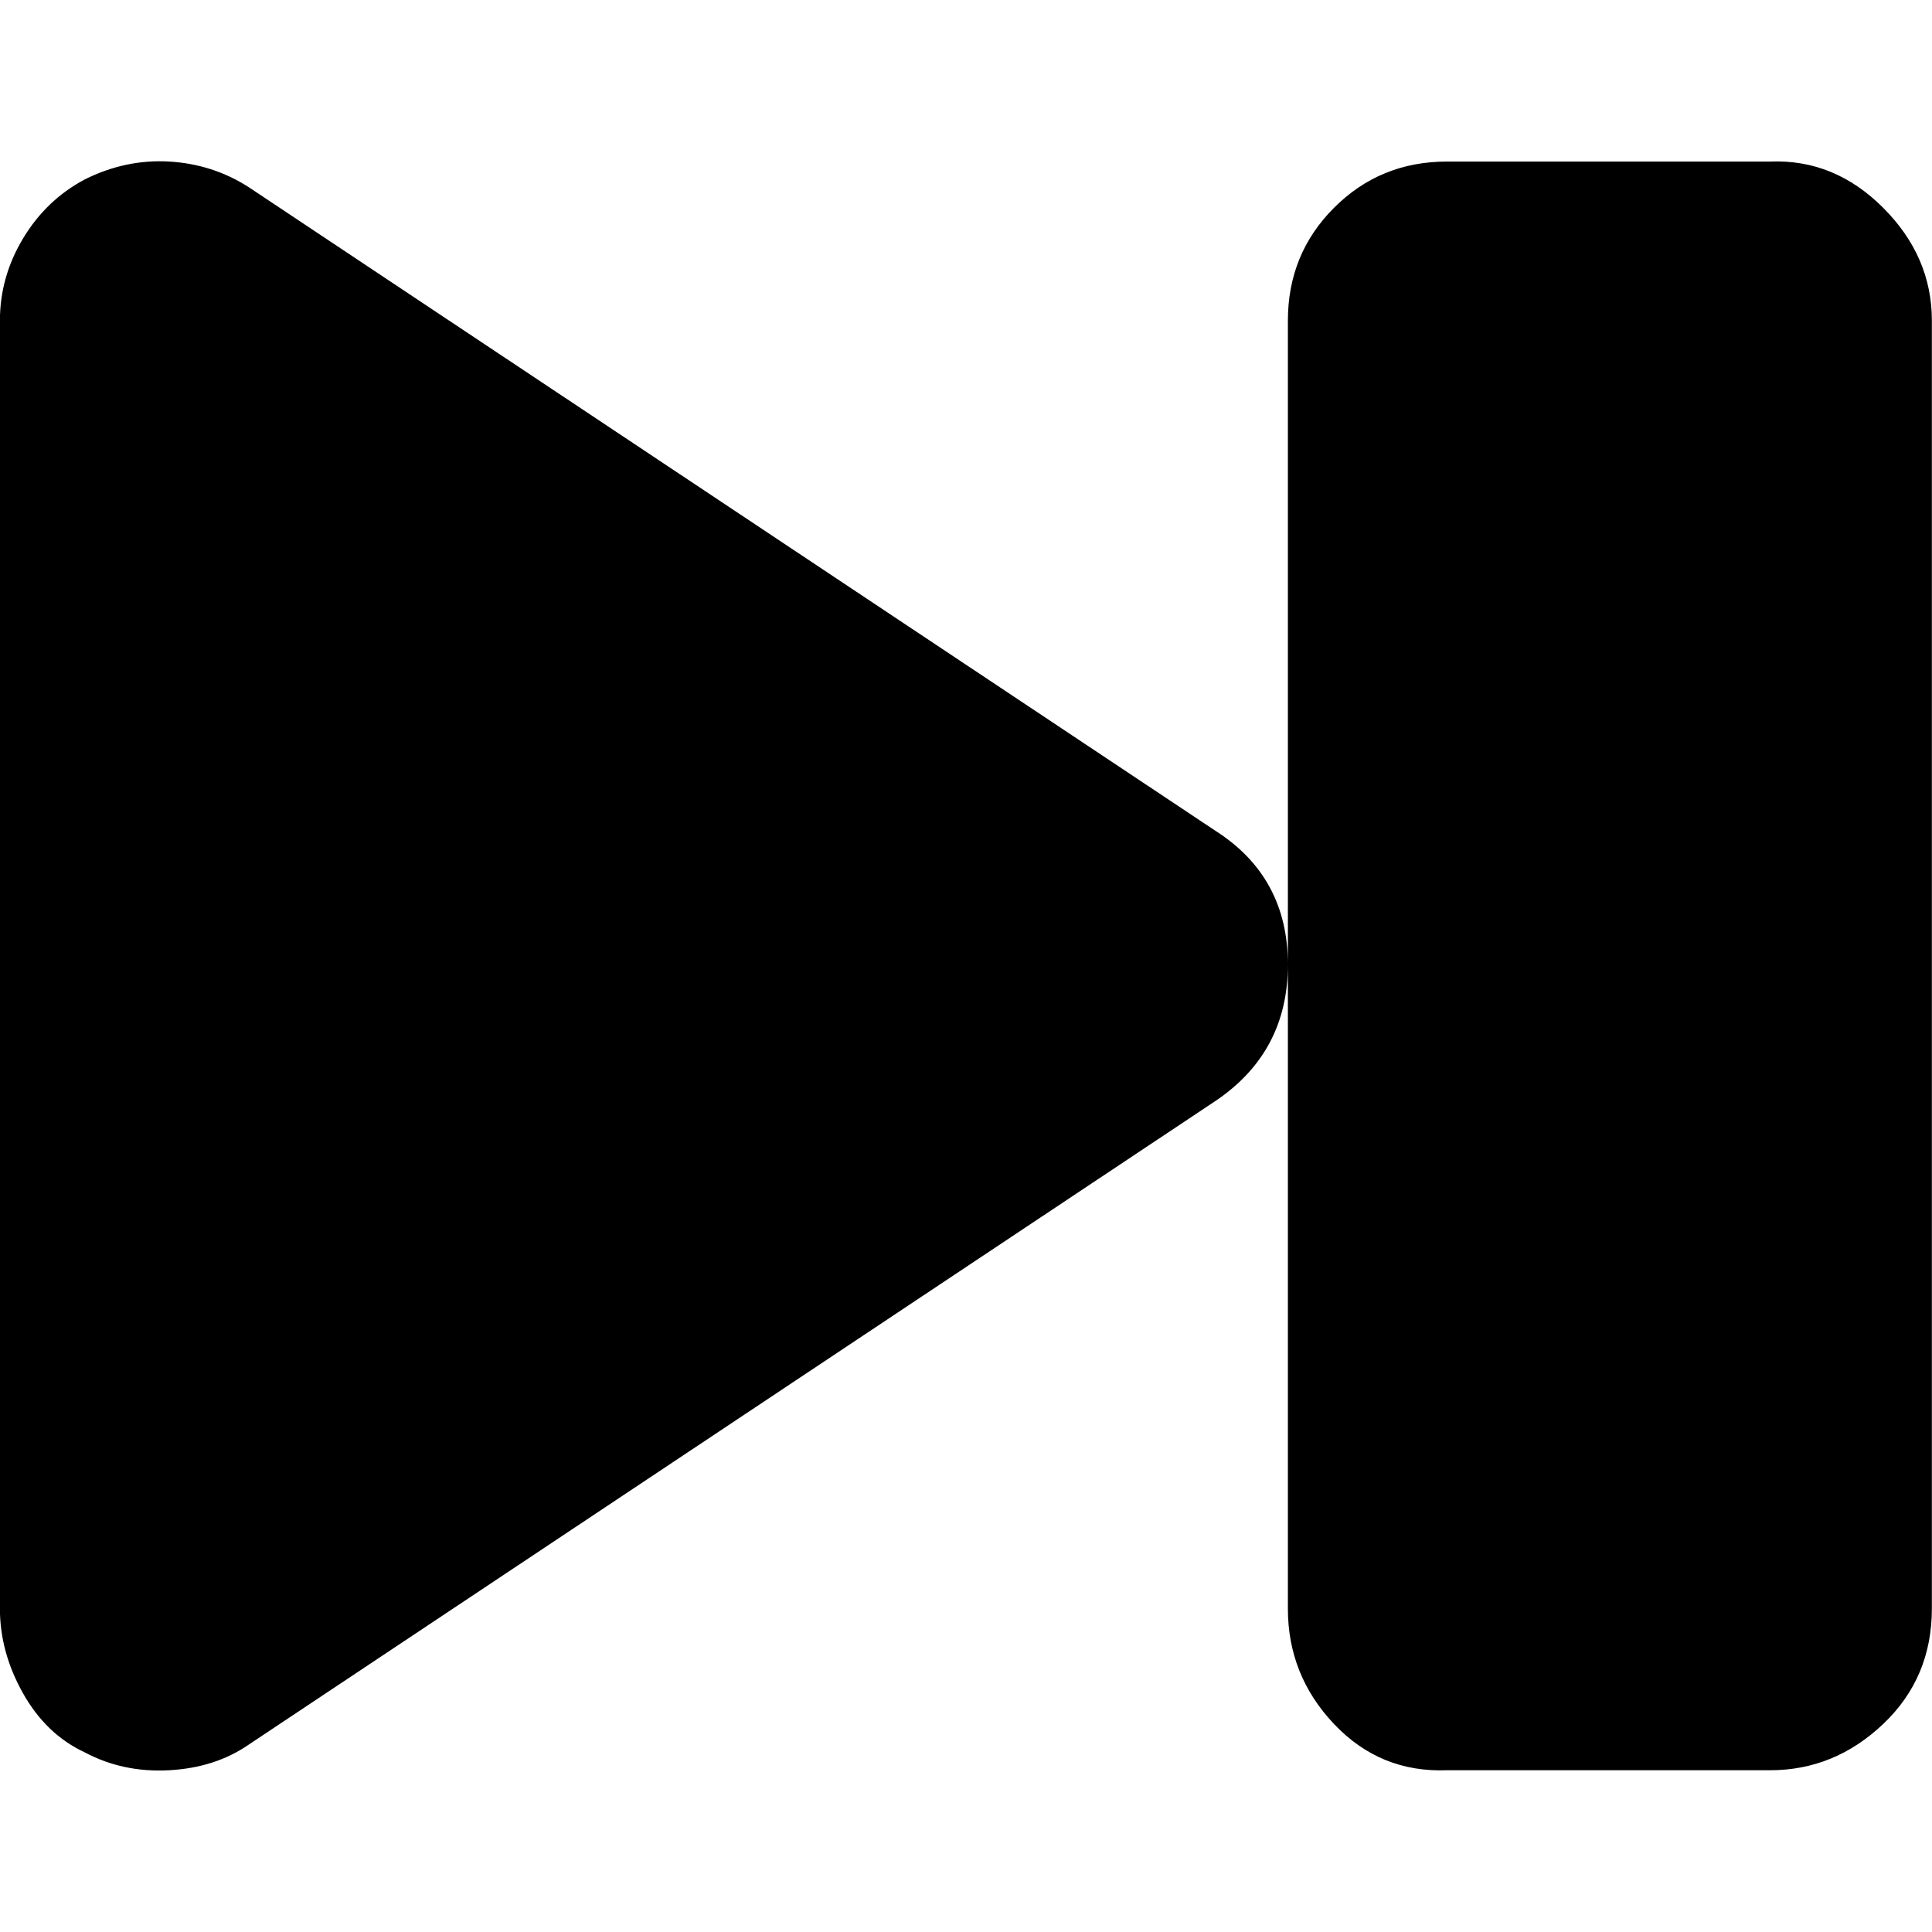 <?xml version="1.0" encoding="UTF-8" standalone="no"?>
<!-- Created with Inkscape (http://www.inkscape.org/) -->

<svg
   width="13.229mm"
   height="13.229mm"
   viewBox="0 0 13.229 13.229"
   version="1.1"
   id="svg20458"
   xml:space="preserve"
   inkscape:version="1.2.2 (732a01da63, 2022-12-09)"
   sodipodi:docname="stage.svg"
   inkscape:export-filename="level_speed-2S.svg"
   inkscape:export-xdpi="1536"
   inkscape:export-ydpi="1536"
   xmlns:inkscape="http://www.inkscape.org/namespaces/inkscape"
   xmlns:sodipodi="http://sodipodi.sourceforge.net/DTD/sodipodi-0.dtd"
   xmlns="http://www.w3.org/2000/svg"
   xmlns:svg="http://www.w3.org/2000/svg"><sodipodi:namedview
     id="namedview20460"
     pagecolor="#ffffff"
     bordercolor="#000000"
     borderopacity="0.25"
     inkscape:showpageshadow="2"
     inkscape:pageopacity="0.0"
     inkscape:pagecheckerboard="0"
     inkscape:deskcolor="#d1d1d1"
     inkscape:document-units="mm"
     showgrid="false"
     inkscape:zoom="0.16"
     inkscape:cx="1325"
     inkscape:cy="-171.875"
     inkscape:window-width="1920"
     inkscape:window-height="991"
     inkscape:window-x="-9"
     inkscape:window-y="-9"
     inkscape:window-maximized="1"
     inkscape:current-layer="layer1"
     showguides="false" /><defs
     id="defs20455" /><g
     inkscape:label="Vrstva 1"
     inkscape:groupmode="layer"
     id="layer1"
     transform="translate(-6.615,-6.615)"><g
       style="fill:#000000;stroke:none;stroke-opacity:0.599"
       id="g17711"
       transform="matrix(0.549,0,0,0.549,4.436,4.436)"
       inkscape:export-filename=".\g17711.svg"
       inkscape:export-xdpi="50.79995"
       inkscape:export-ydpi="50.79995"><path
         d="m 3.968,24.032 q 0,0.544 0.288,1.056 0.288,0.512 0.768,0.736 0.48,0.256 1.056,0.224 0.576,-0.032 0.992,-0.32 l 12.064,-8.032 q 0.896,-0.608 0.896,-1.696 0,-1.088 -0.896,-1.664 L 7.072,6.304 Q 6.624,6.016 6.08,5.984 5.536,5.952 5.024,6.208 4.544,6.464 4.256,6.944 3.968,7.424 3.968,7.968 Z m 16.064,0 q 0,0.832 0.576,1.44 0.576,0.608 1.408,0.576 h 4.032 q 0.8,0 1.408,-0.576 0.608,-0.576 0.608,-1.44 V 7.968 q 0,-0.8 -0.608,-1.408 -0.608,-0.608 -1.408,-0.576 h -4.032 q -0.832,0 -1.408,0.576 -0.576,0.576 -0.576,1.408 z"
         id="path17702"
         style="stroke:none;stroke-opacity:0.599" /></g><rect
       style="fill:none;fill-opacity:1;stroke:#454545;stroke-width:0.189;stroke-linecap:round;stroke-linejoin:bevel;stroke-miterlimit:7.9;stroke-dasharray:none;stroke-dashoffset:0;stroke-opacity:1"
       id="rect153114"
       width="26.269"
       height="26.269"
       x="0.095"
       y="0.095"
       sodipodi:insensitive="true" /></g><style
     type="text/css"
     id="style13890">
	.st0{fill:none;stroke:#000000;stroke-width:2;stroke-linecap:round;stroke-linejoin:round;stroke-miterlimit:10;}
</style></svg>
